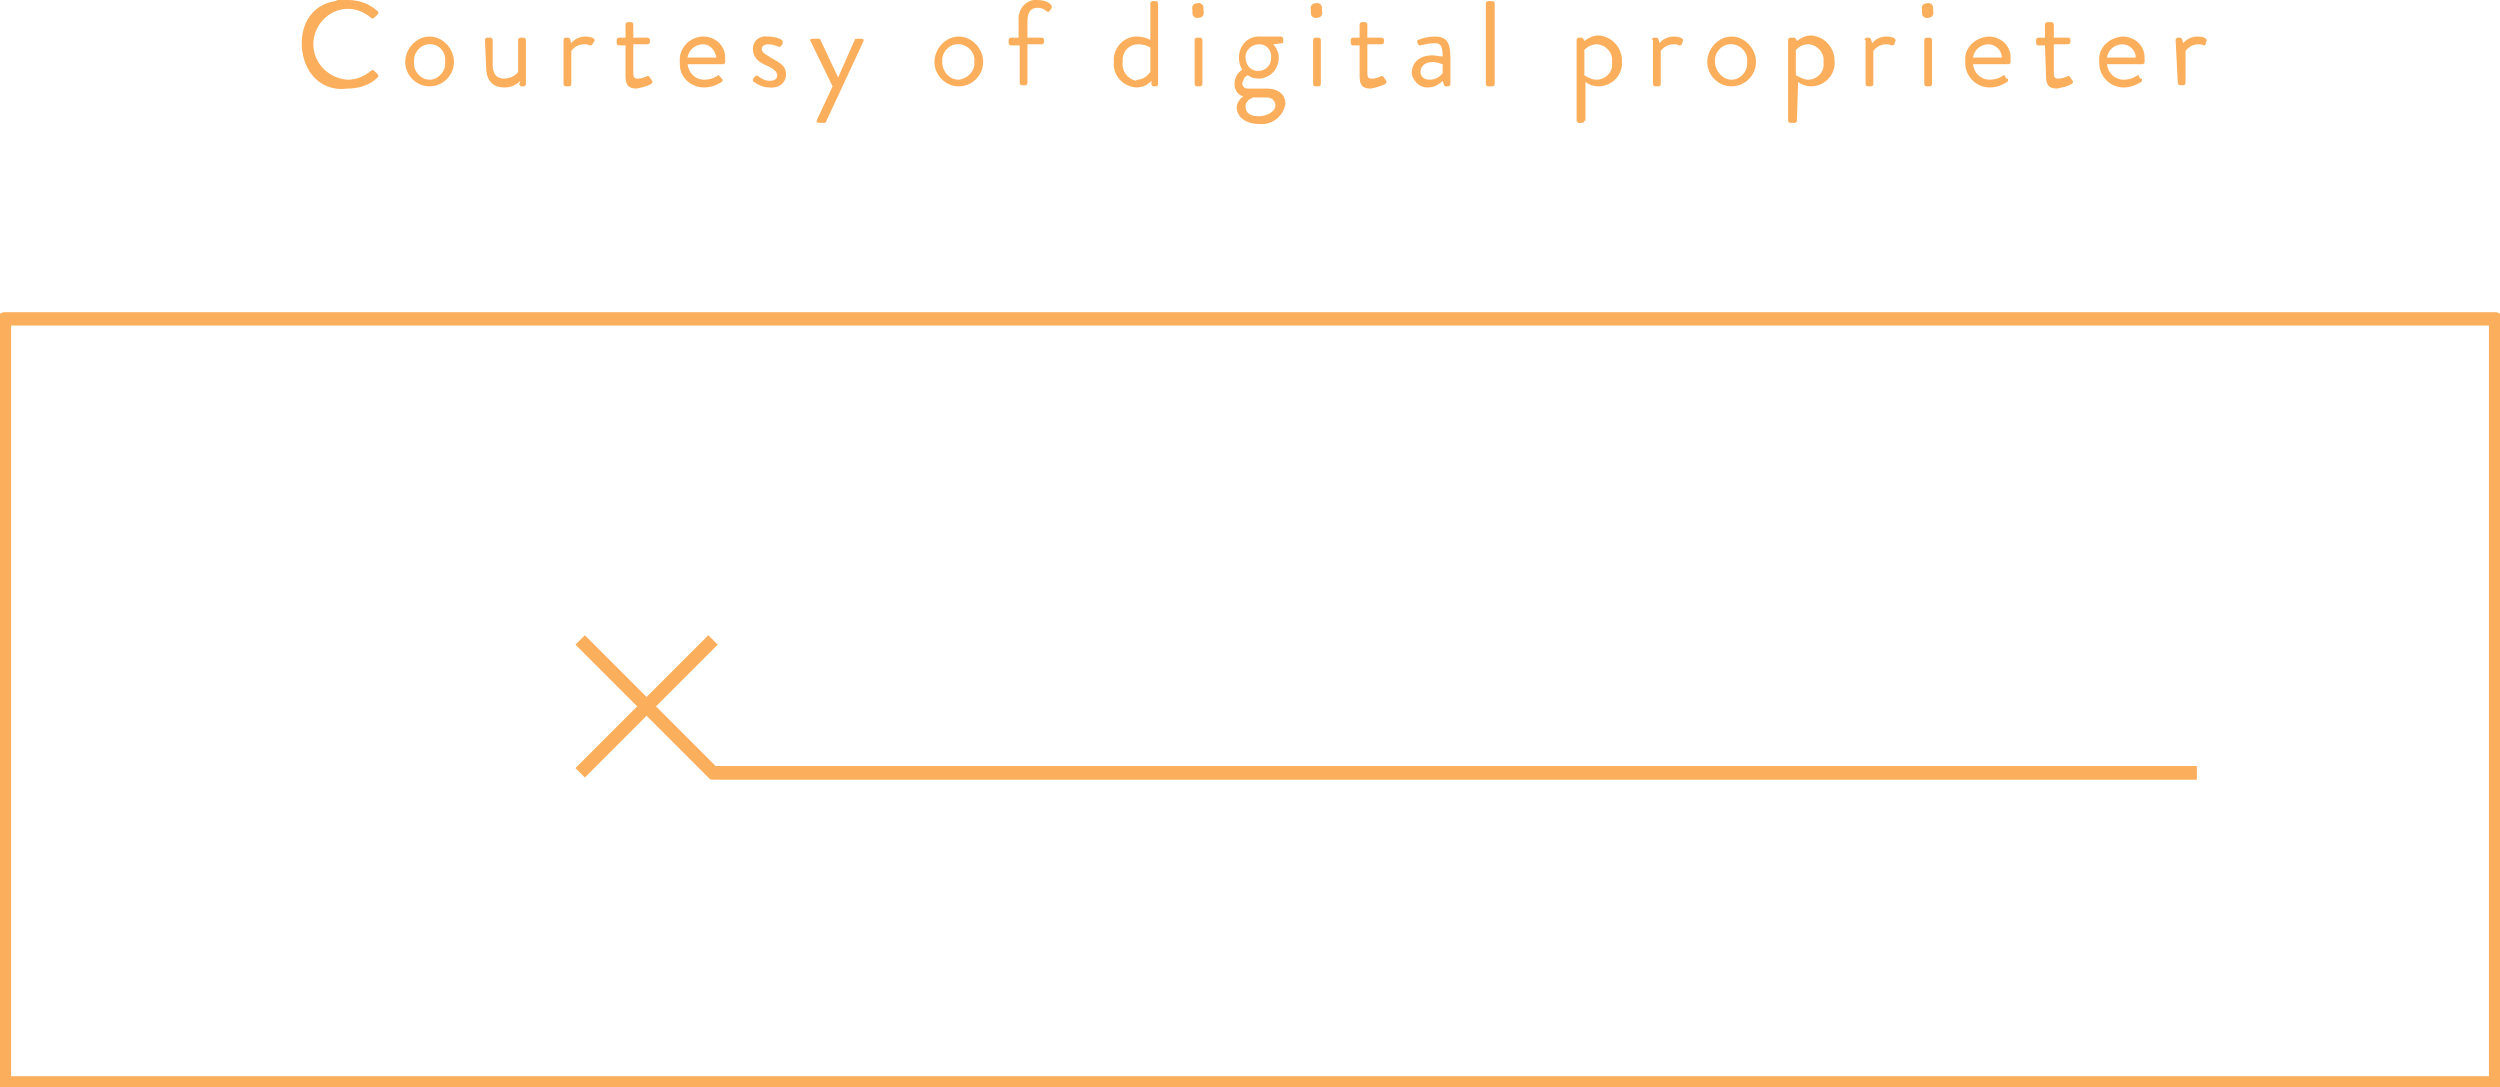 <?xml version="1.0" encoding="utf-8"?>
<!-- Generator: Adobe Illustrator 25.4.1, SVG Export Plug-In . SVG Version: 6.00 Build 0)  -->
<svg version="1.1" id="Layer_1" xmlns="http://www.w3.org/2000/svg" xmlns:xlink="http://www.w3.org/1999/xlink" x="0px" y="0px"
	 viewBox="0 0 225.8 98.2" style="enable-background:new 0 0 225.8 98.2;" xml:space="preserve">
<style type="text/css">
	.st0{fill:#FBAE5C;}
	.st1{fill:none;stroke:#FBAE5C;stroke-width:1.2;stroke-linejoin:round;}
	.st2{fill:none;stroke:#FBAE5C;stroke-width:1.2;stroke-miterlimit:10;}
</style>
<g id="Layer_2_00000139264778434570944480000014518977098607109042_">
	<g id="Stroke">
		<path class="st0" d="M31.4,0c1,0,1.9,0.3,2.7,1c0.1,0.1,0.1,0.2,0,0.3c0,0,0,0,0,0l-0.3,0.3c-0.1,0.1-0.2,0.1-0.3,0
			c-0.6-0.5-1.3-0.8-2.1-0.8c-1.7,0-3.1,1.5-3.1,3.2c0,0,0,0,0,0c0,1.7,1.4,3.1,3.1,3.2c0.8,0,1.5-0.3,2.1-0.8
			c0.1-0.1,0.2-0.1,0.3,0l0.3,0.3c0.1,0.1,0.1,0.2,0,0.3c0,0,0,0,0,0c-0.7,0.7-1.7,1-2.7,1c-2.2,0.3-3.8-1.2-4.1-3.4s0.8-4.2,3-4.5
			C30.6-0.1,31-0.1,31.4,0z"/>
		<path class="st0" d="M38.8,3.3C40,3.3,41,4.4,41,5.6c0,1.2-1,2.2-2.2,2.2c-1.2,0-2.2-1-2.2-2.2C36.6,4.4,37.6,3.3,38.8,3.3z
			 M38.8,7.2c0.8,0,1.5-0.8,1.4-1.6c0,0,0,0,0,0C40.3,4.8,39.8,4.1,39,4c-0.8-0.1-1.5,0.5-1.6,1.3c0,0.1,0,0.2,0,0.3
			C37.3,6.4,38,7.2,38.8,7.2C38.8,7.2,38.8,7.2,38.8,7.2z"/>
		<path class="st0" d="M43.8,3.6c0-0.1,0.1-0.2,0.2-0.2h0.3c0.1,0,0.2,0.1,0.2,0.2v2.3c0,0.8,0.4,1.2,1,1.2c0.5,0,1-0.2,1.3-0.6V3.6
			c0-0.1,0.1-0.2,0.2-0.2h0.3c0.1,0,0.2,0.1,0.2,0.2v4c0,0.1-0.1,0.2-0.2,0.2h-0.2c-0.1,0-0.2-0.1-0.2-0.2L47,7.3
			c-0.4,0.4-0.9,0.6-1.4,0.6c-1.3,0-1.7-0.8-1.7-2L43.8,3.6z"/>
		<path class="st0" d="M50.9,3.6c0-0.1,0.1-0.2,0.2-0.2h0.2c0.1,0,0.2,0.1,0.2,0.2l0.1,0.3c0.3-0.4,0.8-0.6,1.3-0.6
			c0.3,0,0.9,0.1,0.8,0.4L53.5,4c0,0.1-0.2,0.1-0.3,0.1C53.1,4,53,4,52.8,4c-0.5,0-0.9,0.2-1.2,0.6v3c0,0.1-0.1,0.2-0.2,0.2h-0.3
			c-0.1,0-0.2-0.1-0.2-0.2V3.6z"/>
		<path class="st0" d="M56.5,4.1h-0.6c-0.1,0-0.2-0.1-0.2-0.2V3.6c0-0.1,0.1-0.2,0.2-0.2h0.6V2.2c0-0.1,0.1-0.2,0.2-0.2H57
			c0.1,0,0.2,0.1,0.2,0.2v1.2h1.3c0.1,0,0.2,0.1,0.2,0.2v0.2c0,0.1-0.1,0.2-0.2,0.2h-1.3v2.6c0,0.4,0.1,0.5,0.4,0.5
			c0.3,0,0.6-0.1,0.8-0.2c0.2-0.1,0.2,0,0.3,0.1l0.2,0.3c0.1,0.1,0,0.2-0.1,0.3c-0.4,0.2-0.8,0.3-1.3,0.4c-0.9,0-1-0.5-1-1.2
			L56.5,4.1z"/>
		<path class="st0" d="M63.5,3.3c1.1,0,2,0.8,2,1.9c0,0,0,0.1,0,0.1c0,0.1,0,0.2,0,0.3c0,0.1-0.1,0.2-0.2,0.2h-3.2
			c0.1,0.8,0.7,1.4,1.5,1.4c0.4,0,0.8-0.1,1.1-0.3c0.2-0.1,0.2-0.2,0.3,0l0.2,0.2c0.1,0.1,0.1,0.2,0,0.3c-0.5,0.3-1,0.5-1.6,0.5
			c-1.2,0-2.2-0.9-2.2-2.1c0-0.1,0-0.1,0-0.2c-0.1-1.2,0.8-2.2,2-2.3C63.4,3.3,63.4,3.3,63.5,3.3z M64.7,5.2C64.6,4.5,64.1,4,63.5,4
			c-0.7,0-1.3,0.5-1.4,1.2L64.7,5.2z"/>
		<path class="st0" d="M68,7.2c0-0.1,0.1-0.2,0.2-0.3c0.1-0.1,0.2-0.1,0.3,0c0,0,0,0,0,0c0.3,0.2,0.6,0.4,1,0.4
			c0.5,0,0.7-0.2,0.7-0.5s-0.3-0.6-1-0.9S68,5.2,68,4.4c0-0.7,0.6-1.2,1.3-1.1c0,0,0.1,0,0.1,0c0.4,0,0.9,0.1,1.2,0.3
			c0.1,0.1,0.1,0.2,0.1,0.3l-0.1,0.2c-0.1,0.1-0.2,0.2-0.3,0.1C70,4.1,69.7,4,69.4,4c-0.5,0-0.6,0.3-0.6,0.4c0,0.4,0.4,0.5,0.8,0.8
			C70.3,5.6,71,5.9,71,6.7C71,7.5,70.3,8,69.5,7.9c-0.5,0-1-0.2-1.4-0.5C68,7.4,68,7.3,68,7.2z"/>
		<path class="st0" d="M73.2,3.7c-0.1-0.1,0-0.2,0.2-0.2h0.5c0.1,0,0.2,0,0.2,0.1l1.6,3.4l0,0l1.5-3.4c0-0.1,0.1-0.1,0.2-0.1h0.4
			c0.2,0,0.2,0.1,0.2,0.2L74.6,11c0,0.1-0.1,0.1-0.2,0.1H74c-0.2,0-0.3-0.1-0.2-0.3l1.4-3L73.2,3.7z"/>
		<path class="st0" d="M86.6,3.3c1.2,0,2.2,1.1,2.2,2.3c0,1.2-1,2.2-2.2,2.2c-1.2,0-2.2-1-2.2-2.2c0,0,0,0,0,0
			C84.4,4.4,85.4,3.3,86.6,3.3z M86.6,7.2c0.8-0.1,1.5-0.8,1.4-1.6c0.1-0.8-0.5-1.5-1.3-1.6c-0.8-0.1-1.5,0.5-1.6,1.3
			c0,0.1,0,0.2,0,0.3C85.1,6.4,85.7,7.2,86.6,7.2C86.6,7.2,86.6,7.2,86.6,7.2z"/>
		<path class="st0" d="M92,4.1h-0.7c-0.1,0-0.2-0.1-0.2-0.2V3.6c0-0.1,0.1-0.2,0.2-0.2H92V1.9C91.9,1,92.5,0.1,93.4,0
			c0.1,0,0.2,0,0.3,0c0.4,0,0.9,0.1,1.2,0.4C95,0.5,95,0.6,95,0.7L94.8,1c-0.1,0.1-0.2,0.1-0.3,0c-0.2-0.2-0.5-0.3-0.8-0.3
			c-0.5,0-0.9,0.3-0.9,1.2v1.5h1.3c0.1,0,0.2,0.1,0.2,0.2c0,0,0,0,0,0v0.2c0,0.1-0.1,0.2-0.2,0.2c0,0,0,0,0,0h-1.3v3.5
			c0,0.1-0.1,0.2-0.2,0.2h-0.3c-0.1,0-0.2-0.1-0.2-0.2c0,0,0,0,0,0V4.1z"/>
		<path class="st0" d="M102.7,3.3c0.4,0,0.8,0.1,1.2,0.3V0.3c0-0.1,0.1-0.2,0.2-0.2h0.3c0.1,0,0.2,0.1,0.2,0.2v7.3
			c0,0.1-0.1,0.2-0.2,0.2h-0.2c-0.1,0-0.2-0.1-0.2-0.2l0-0.3c-0.4,0.4-0.8,0.6-1.4,0.6c-1.2-0.1-2.1-1.1-2-2.3
			c-0.1-1.2,0.8-2.2,1.9-2.3C102.6,3.3,102.7,3.3,102.7,3.3z M102.7,7.2c0.5,0,0.9-0.3,1.2-0.7V4.3c-0.3-0.2-0.7-0.3-1.1-0.3
			c-0.8,0-1.4,0.6-1.4,1.4c0,0.1,0,0.1,0,0.2c-0.1,0.8,0.4,1.5,1.2,1.7C102.7,7.2,102.7,7.2,102.7,7.2L102.7,7.2z"/>
		<path class="st0" d="M107.7,0.9c-0.1-0.3,0.1-0.6,0.4-0.6c0.3-0.1,0.6,0.1,0.6,0.4c0,0.1,0,0.2,0,0.3c0.1,0.3-0.1,0.6-0.4,0.6
			c-0.3,0.1-0.6-0.1-0.6-0.4C107.7,1.1,107.7,1,107.7,0.9z M107.9,3.6c0-0.1,0.1-0.2,0.2-0.2h0.3c0.1,0,0.2,0.1,0.2,0.2v4
			c0,0.1-0.1,0.2-0.2,0.2h-0.3c-0.1,0-0.2-0.1-0.2-0.2V3.6z"/>
		<path class="st0" d="M112.2,6.3c-0.2-0.3-0.3-0.7-0.3-1.1c0-1,0.7-1.9,1.8-1.9c0,0,0.1,0,0.1,0h1.9c0.1,0,0.2,0.1,0.2,0.2v0.2
			c0,0.1,0,0.2-0.1,0.2L115,4c0.3,0.3,0.5,0.8,0.5,1.2c0,1-0.7,1.8-1.7,1.9c0,0-0.1,0-0.1,0c-0.4,0-0.7-0.1-1-0.3
			c-0.3,0.1-0.4,0.4-0.5,0.7c0,0.3,0.2,0.5,0.5,0.5c0,0,0,0,0.1,0h1.6c0.9,0,1.7,0.4,1.7,1.4c-0.2,1.1-1.2,1.9-2.3,1.8
			c-1.5,0-2.1-0.8-2.1-1.5c0-0.4,0.3-0.8,0.6-1l0,0c-0.5-0.1-0.8-0.6-0.8-1.1C111.5,7.1,111.7,6.6,112.2,6.3z M113.7,10.5
			c0.7,0,1.5-0.4,1.5-1c0-0.1-0.1-0.7-0.8-0.7h-1.2c0,0-0.7,0.2-0.7,0.8S112.9,10.5,113.7,10.5z M114.8,5.2c0.1-0.6-0.4-1.2-1-1.2
			c0,0-0.1,0-0.1,0c-0.6,0-1.2,0.5-1.2,1.1c0,0,0,0.1,0,0.1c0,0.6,0.4,1.2,1.1,1.2c0,0,0.1,0,0.1,0c0.6,0,1.1-0.5,1.1-1.1
			C114.8,5.3,114.8,5.3,114.8,5.2z"/>
		<path class="st0" d="M118.4,0.9c-0.1-0.3,0.1-0.6,0.4-0.6c0.3-0.1,0.6,0.1,0.6,0.4c0,0.1,0,0.2,0,0.3c0.1,0.3-0.1,0.6-0.4,0.6
			c-0.3,0.1-0.6-0.1-0.6-0.4C118.4,1.1,118.4,1,118.4,0.9z M118.6,3.6c0-0.1,0.1-0.2,0.2-0.2h0.3c0.1,0,0.2,0.1,0.2,0.2v4
			c0,0.1-0.1,0.2-0.2,0.2h-0.3c-0.1,0-0.2-0.1-0.2-0.2V3.6z"/>
		<path class="st0" d="M122.8,4.1h-0.6c-0.1,0-0.2-0.1-0.2-0.2V3.6c0-0.1,0.1-0.2,0.2-0.2h0.6V2.2c0-0.1,0.1-0.2,0.2-0.2h0.3
			c0.1,0,0.2,0.1,0.2,0.2v1.2h1.3c0.1,0,0.2,0.1,0.2,0.2c0,0,0,0,0,0v0.2c0,0.1-0.1,0.2-0.2,0.2c0,0,0,0,0,0h-1.3v2.6
			c0,0.4,0.1,0.5,0.4,0.5c0.3,0,0.6-0.1,0.8-0.2c0.2-0.1,0.2,0,0.3,0.1l0.2,0.3c0.1,0.1,0,0.2-0.1,0.3c-0.4,0.2-0.8,0.3-1.3,0.4
			c-0.9,0-1-0.5-1-1.2L122.8,4.1z"/>
		<path class="st0" d="M129.4,5c0.3,0,0.6,0.1,0.9,0.1c0-0.8-0.1-1.2-0.7-1.2c-0.5,0-0.9,0.1-1.3,0.2c-0.1,0-0.2,0-0.2-0.1L128,3.8
			c0-0.1,0-0.2,0.1-0.2c0.5-0.2,1-0.3,1.5-0.3c1.1,0,1.4,0.6,1.4,1.9v2.4c0,0.1-0.1,0.2-0.2,0.2h-0.2c-0.1,0-0.2-0.1-0.2-0.2
			l-0.1-0.3c-0.4,0.4-0.8,0.6-1.4,0.6c-0.7,0-1.3-0.6-1.4-1.3c0,0,0-0.1,0-0.1C127.6,5.6,128.2,5,129.4,5z M129.1,7.2
			c0.5,0,0.9-0.2,1.2-0.6V5.8c-0.3-0.1-0.6-0.2-0.9-0.2c-0.6,0-1.1,0.3-1.1,0.9C128.3,6.9,128.6,7.2,129.1,7.2
			C129.1,7.3,129.1,7.3,129.1,7.2L129.1,7.2z"/>
		<path class="st0" d="M134.2,0.3c0-0.1,0.1-0.2,0.2-0.2h0.4c0.1,0,0.2,0.1,0.2,0.2v7.3c0,0.1-0.1,0.2-0.2,0.2h-0.4
			c-0.1,0-0.2-0.1-0.2-0.2V0.3z"/>
		<path class="st0" d="M143.1,10.9c0,0.1-0.1,0.2-0.2,0.2h-0.3c-0.1,0-0.2-0.1-0.2-0.2V3.6c0-0.1,0.1-0.2,0.2-0.2h0.2
			c0.1,0,0.1,0,0.2,0.1l0.1,0.2c0.4-0.3,0.8-0.5,1.3-0.5c1.2,0.1,2.1,1.1,2.1,2.3c0,0,0,0,0,0c0.1,1.2-0.8,2.2-2,2.3c0,0,0,0-0.1,0
			c-0.4,0-0.8-0.1-1.2-0.4V10.9z M144.2,7.2c0.8,0,1.5-0.7,1.4-1.5c0,0,0,0,0-0.1c0.1-0.8-0.5-1.5-1.3-1.6c0,0,0,0-0.1,0
			c-0.4,0-0.8,0.2-1.1,0.5v2.3C143.4,7,143.8,7.2,144.2,7.2L144.2,7.2z"/>
		<path class="st0" d="M149.2,3.6c0-0.1,0.1-0.2,0.2-0.2h0.2c0.1,0,0.2,0.1,0.2,0.2l0.1,0.3c0.3-0.4,0.8-0.6,1.3-0.6
			c0.3,0,0.9,0.1,0.8,0.4L151.9,4c-0.1,0.1-0.1,0.1-0.3,0.1C151.5,4,151.4,4,151.2,4c-0.5,0-0.9,0.2-1.2,0.6v3
			c0,0.1-0.1,0.2-0.2,0.2h-0.3c-0.1,0-0.2-0.1-0.2-0.2V3.6z"/>
		<path class="st0" d="M156.4,3.3c1.2,0,2.2,1.1,2.2,2.3c0,1.2-1,2.2-2.2,2.2s-2.2-1-2.2-2.2C154.2,4.4,155.2,3.3,156.4,3.3z
			 M156.4,7.2c0.8,0,1.5-0.8,1.4-1.6c0,0,0,0,0,0c0.1-0.8-0.5-1.5-1.3-1.6s-1.5,0.5-1.6,1.3c0,0.1,0,0.2,0,0.3
			C154.9,6.4,155.6,7.2,156.4,7.2C156.4,7.2,156.4,7.2,156.4,7.2z"/>
		<path class="st0" d="M162.3,10.9c0,0.1-0.1,0.2-0.2,0.2h-0.4c-0.1,0-0.2-0.1-0.2-0.2V3.6c0-0.1,0.1-0.2,0.2-0.2h0.3
			c0.1,0,0.1,0,0.2,0.1l0.1,0.2c0.4-0.3,0.8-0.5,1.3-0.5c1.2,0.1,2.1,1.1,2.1,2.3c0,0,0,0,0,0c0.1,1.2-0.8,2.2-2,2.3c0,0,0,0-0.1,0
			c-0.4,0-0.8-0.1-1.2-0.4L162.3,10.9z M163.3,7.2c0.8,0,1.5-0.7,1.4-1.5c0,0,0,0,0-0.1c0.1-0.8-0.5-1.5-1.3-1.6c0,0-0.1,0-0.1,0
			c-0.4,0-0.8,0.2-1.1,0.5v2.3C162.6,7,163,7.2,163.3,7.2z"/>
		<path class="st0" d="M168.4,3.6c0-0.1,0.1-0.2,0.2-0.2h0.2c0.1,0,0.2,0.1,0.2,0.2l0.1,0.3c0.3-0.4,0.8-0.6,1.3-0.6
			c0.3,0,0.9,0.1,0.8,0.4L171.1,4c-0.1,0.1-0.2,0.1-0.3,0.1C170.7,4,170.5,4,170.4,4c-0.5,0-0.9,0.2-1.2,0.6v3
			c0,0.1-0.1,0.2-0.2,0.2h-0.3c-0.1,0-0.2-0.1-0.2-0.2V3.6z"/>
		<path class="st0" d="M173.6,0.9c-0.1-0.3,0.1-0.6,0.4-0.6c0.3-0.1,0.6,0.1,0.6,0.4c0,0.1,0,0.2,0,0.3c0.1,0.3-0.1,0.6-0.4,0.6
			c-0.3,0.1-0.6-0.1-0.6-0.4C173.6,1.1,173.6,1,173.6,0.9z M173.8,3.6c0-0.1,0.1-0.2,0.2-0.2h0.3c0.1,0,0.2,0.1,0.2,0.2v4
			c0,0.1-0.1,0.2-0.2,0.2H174c-0.1,0-0.2-0.1-0.2-0.2L173.8,3.6z"/>
		<path class="st0" d="M179.6,3.3c1.1,0,2,0.8,2,1.9c0,0,0,0.1,0,0.1c0,0.1,0,0.2,0,0.3c0,0.1-0.1,0.2-0.2,0.2h-3.2
			c0.1,0.8,0.7,1.4,1.5,1.4c0.4,0,0.8-0.1,1.1-0.3c0.2-0.1,0.2-0.2,0.3,0s0.1,0.2,0.2,0.2s0.1,0.2,0,0.3c-0.5,0.3-1,0.5-1.6,0.5
			c-1.2,0-2.2-1-2.2-2.2c0-0.1,0-0.1,0-0.2C177.4,4.4,178.3,3.4,179.6,3.3C179.5,3.3,179.6,3.3,179.6,3.3z M180.8,5.2
			c0-0.7-0.6-1.2-1.2-1.2c-0.7,0-1.3,0.5-1.4,1.2L180.8,5.2z"/>
		<path class="st0" d="M184.7,4.1h-0.6c-0.1,0-0.2-0.1-0.2-0.2c0,0,0,0,0,0V3.6c0-0.1,0.1-0.2,0.2-0.2l0,0h0.6V2.2
			c0-0.1,0.1-0.2,0.2-0.2h0.4c0.1,0,0.2,0.1,0.2,0.2c0,0,0,0,0,0v1.2h1.3c0.1,0,0.2,0.1,0.2,0.2c0,0,0,0,0,0v0.2
			c0,0.1-0.1,0.2-0.2,0.2l0,0h-1.3v2.6c0,0.4,0.1,0.5,0.4,0.5c0.3,0,0.6-0.1,0.8-0.2c0.2-0.1,0.2,0,0.3,0.1l0.2,0.3
			c0.1,0.1,0,0.2-0.1,0.3c-0.4,0.2-0.8,0.3-1.3,0.4c-0.9,0-1-0.5-1-1.2L184.7,4.1z"/>
		<path class="st0" d="M191.7,3.3c1.1,0,2,0.8,2,1.9c0,0,0,0.1,0,0.1c0,0.1,0,0.2,0,0.3c0,0.1-0.1,0.2-0.2,0.2h-3.2
			c0.1,0.8,0.7,1.4,1.5,1.4c0.4,0,0.8-0.1,1.1-0.3c0.2-0.1,0.2-0.2,0.3,0s0.1,0.2,0.2,0.2s0.1,0.2,0,0.3c-0.5,0.3-1,0.5-1.6,0.5
			c-1.2,0-2.2-1-2.2-2.2c0-0.1,0-0.1,0-0.2C189.5,4.4,190.4,3.4,191.7,3.3C191.6,3.3,191.6,3.3,191.7,3.3z M192.9,5.2
			c0-0.7-0.6-1.2-1.2-1.2c-0.7,0-1.3,0.5-1.4,1.2L192.9,5.2z"/>
		<path class="st0" d="M196.5,3.6c0-0.1,0.1-0.2,0.2-0.2h0.2c0.1,0,0.2,0.1,0.2,0.2l0.1,0.3c0.3-0.4,0.8-0.6,1.3-0.6
			c0.3,0,0.9,0.1,0.8,0.4L199.2,4c0,0.1-0.1,0.1-0.2,0.1c0,0,0,0,0,0c-0.1-0.1-0.3-0.1-0.4-0.1c-0.5,0-0.9,0.2-1.2,0.6v2.9
			c0,0.1-0.1,0.2-0.2,0.2h-0.3c-0.1,0-0.2-0.1-0.2-0.2L196.5,3.6z"/>
		<line class="st1" x1="198.4" y1="69.8" x2="64.4" y2="69.8"/>
		<rect x="0.4" y="28.8" class="st1" width="225" height="69"/>
		<polyline class="st2" points="52.4,57.8 64.4,69.8 198.4,69.8 		"/>
		<line class="st2" x1="64.4" y1="57.8" x2="52.4" y2="69.8"/>
	</g>
</g>
</svg>
